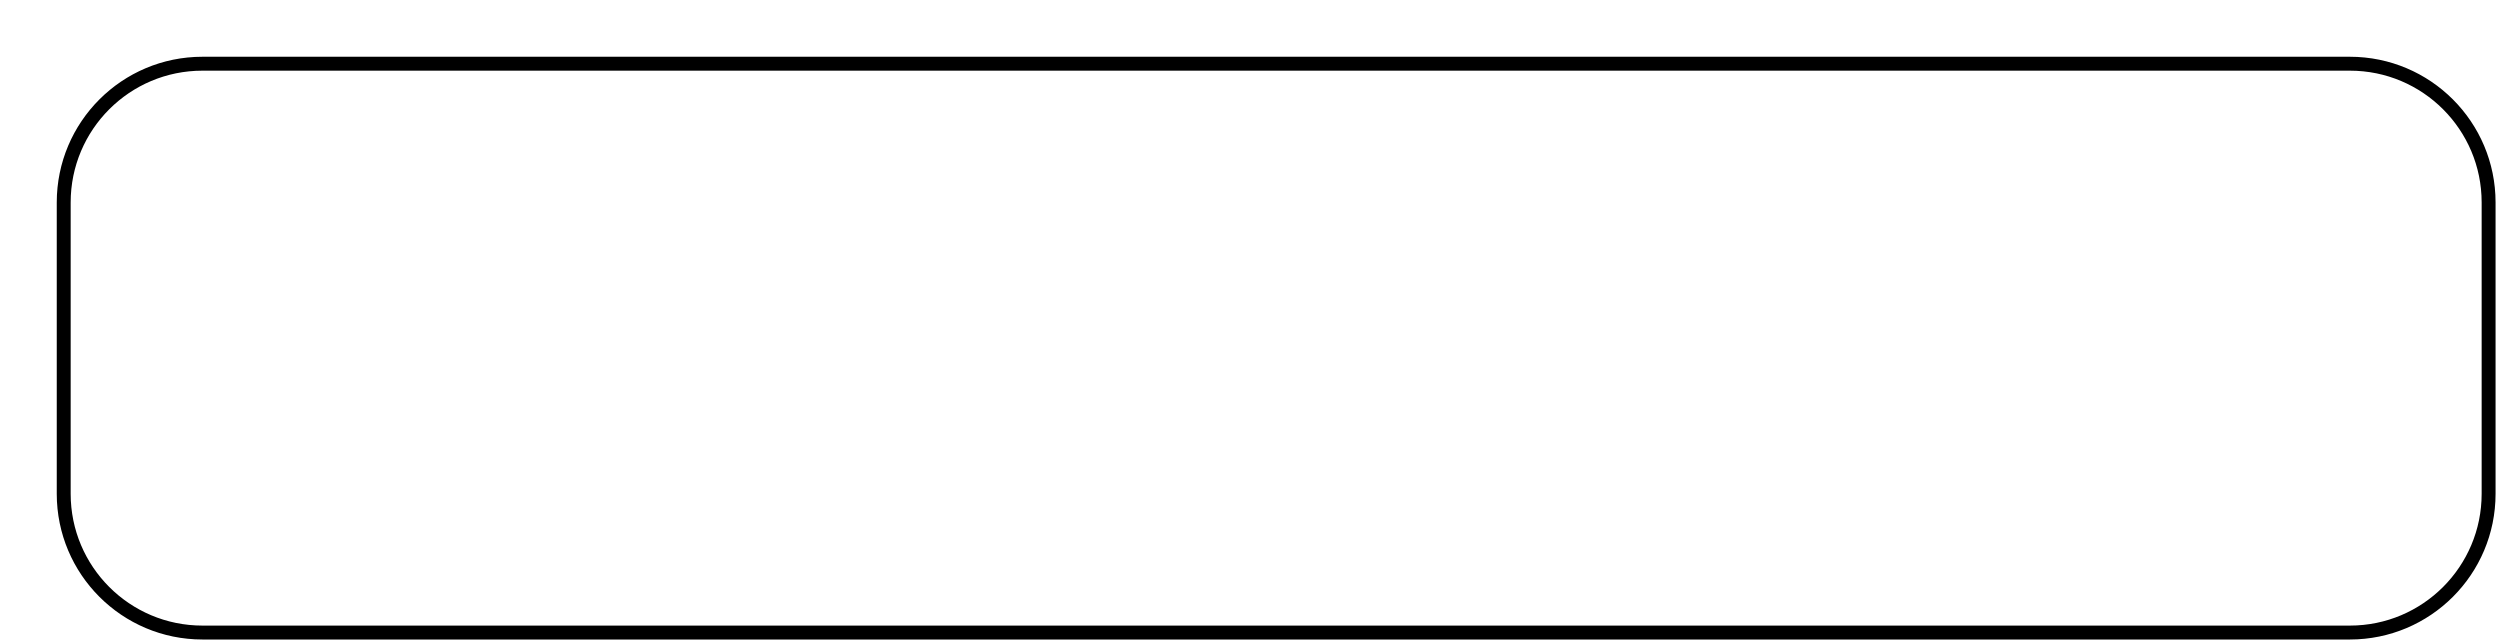<svg width="429" height="110" viewBox="0 0 429 110" fill="none" xmlns="http://www.w3.org/2000/svg">
<g filter="url(#filter0_d_422_402)">
<path d="M0 25C0 11.193 11.193 0 25 0L393.5 0C407.307 0 418.5 11.193 418.5 25V75C418.5 88.807 407.307 100 393.5 100H25C11.193 100 0 88.807 0 75V25Z" fill="white"/>
<path d="M1.194 25C1.194 11.852 11.852 1.194 25 1.194H393.5C406.648 1.194 417.306 11.852 417.306 25V75C417.306 88.148 406.648 98.806 393.5 98.806H25C11.852 98.806 1.194 88.148 1.194 75V25Z" stroke="black" stroke-width="2.388"/>
</g>
<defs>
<filter id="filter0_d_422_402" x="0" y="0" width="428.239" height="109.739" filterUnits="userSpaceOnUse" color-interpolation-filters="sRGB">
<feFlood flood-opacity="0" result="BackgroundImageFix"/>
<feColorMatrix in="SourceAlpha" type="matrix" values="0 0 0 0 0 0 0 0 0 0 0 0 0 0 0 0 0 0 127 0" result="hardAlpha"/>
<feOffset dx="9.739" dy="9.739"/>
<feComposite in2="hardAlpha" operator="out"/>
<feColorMatrix type="matrix" values="0 0 0 0 0 0 0 0 0 0 0 0 0 0 0 0 0 0 1 0"/>
<feBlend mode="normal" in2="BackgroundImageFix" result="effect1_dropShadow_422_402"/>
<feBlend mode="normal" in="SourceGraphic" in2="effect1_dropShadow_422_402" result="shape"/>
</filter>
</defs>
</svg>


